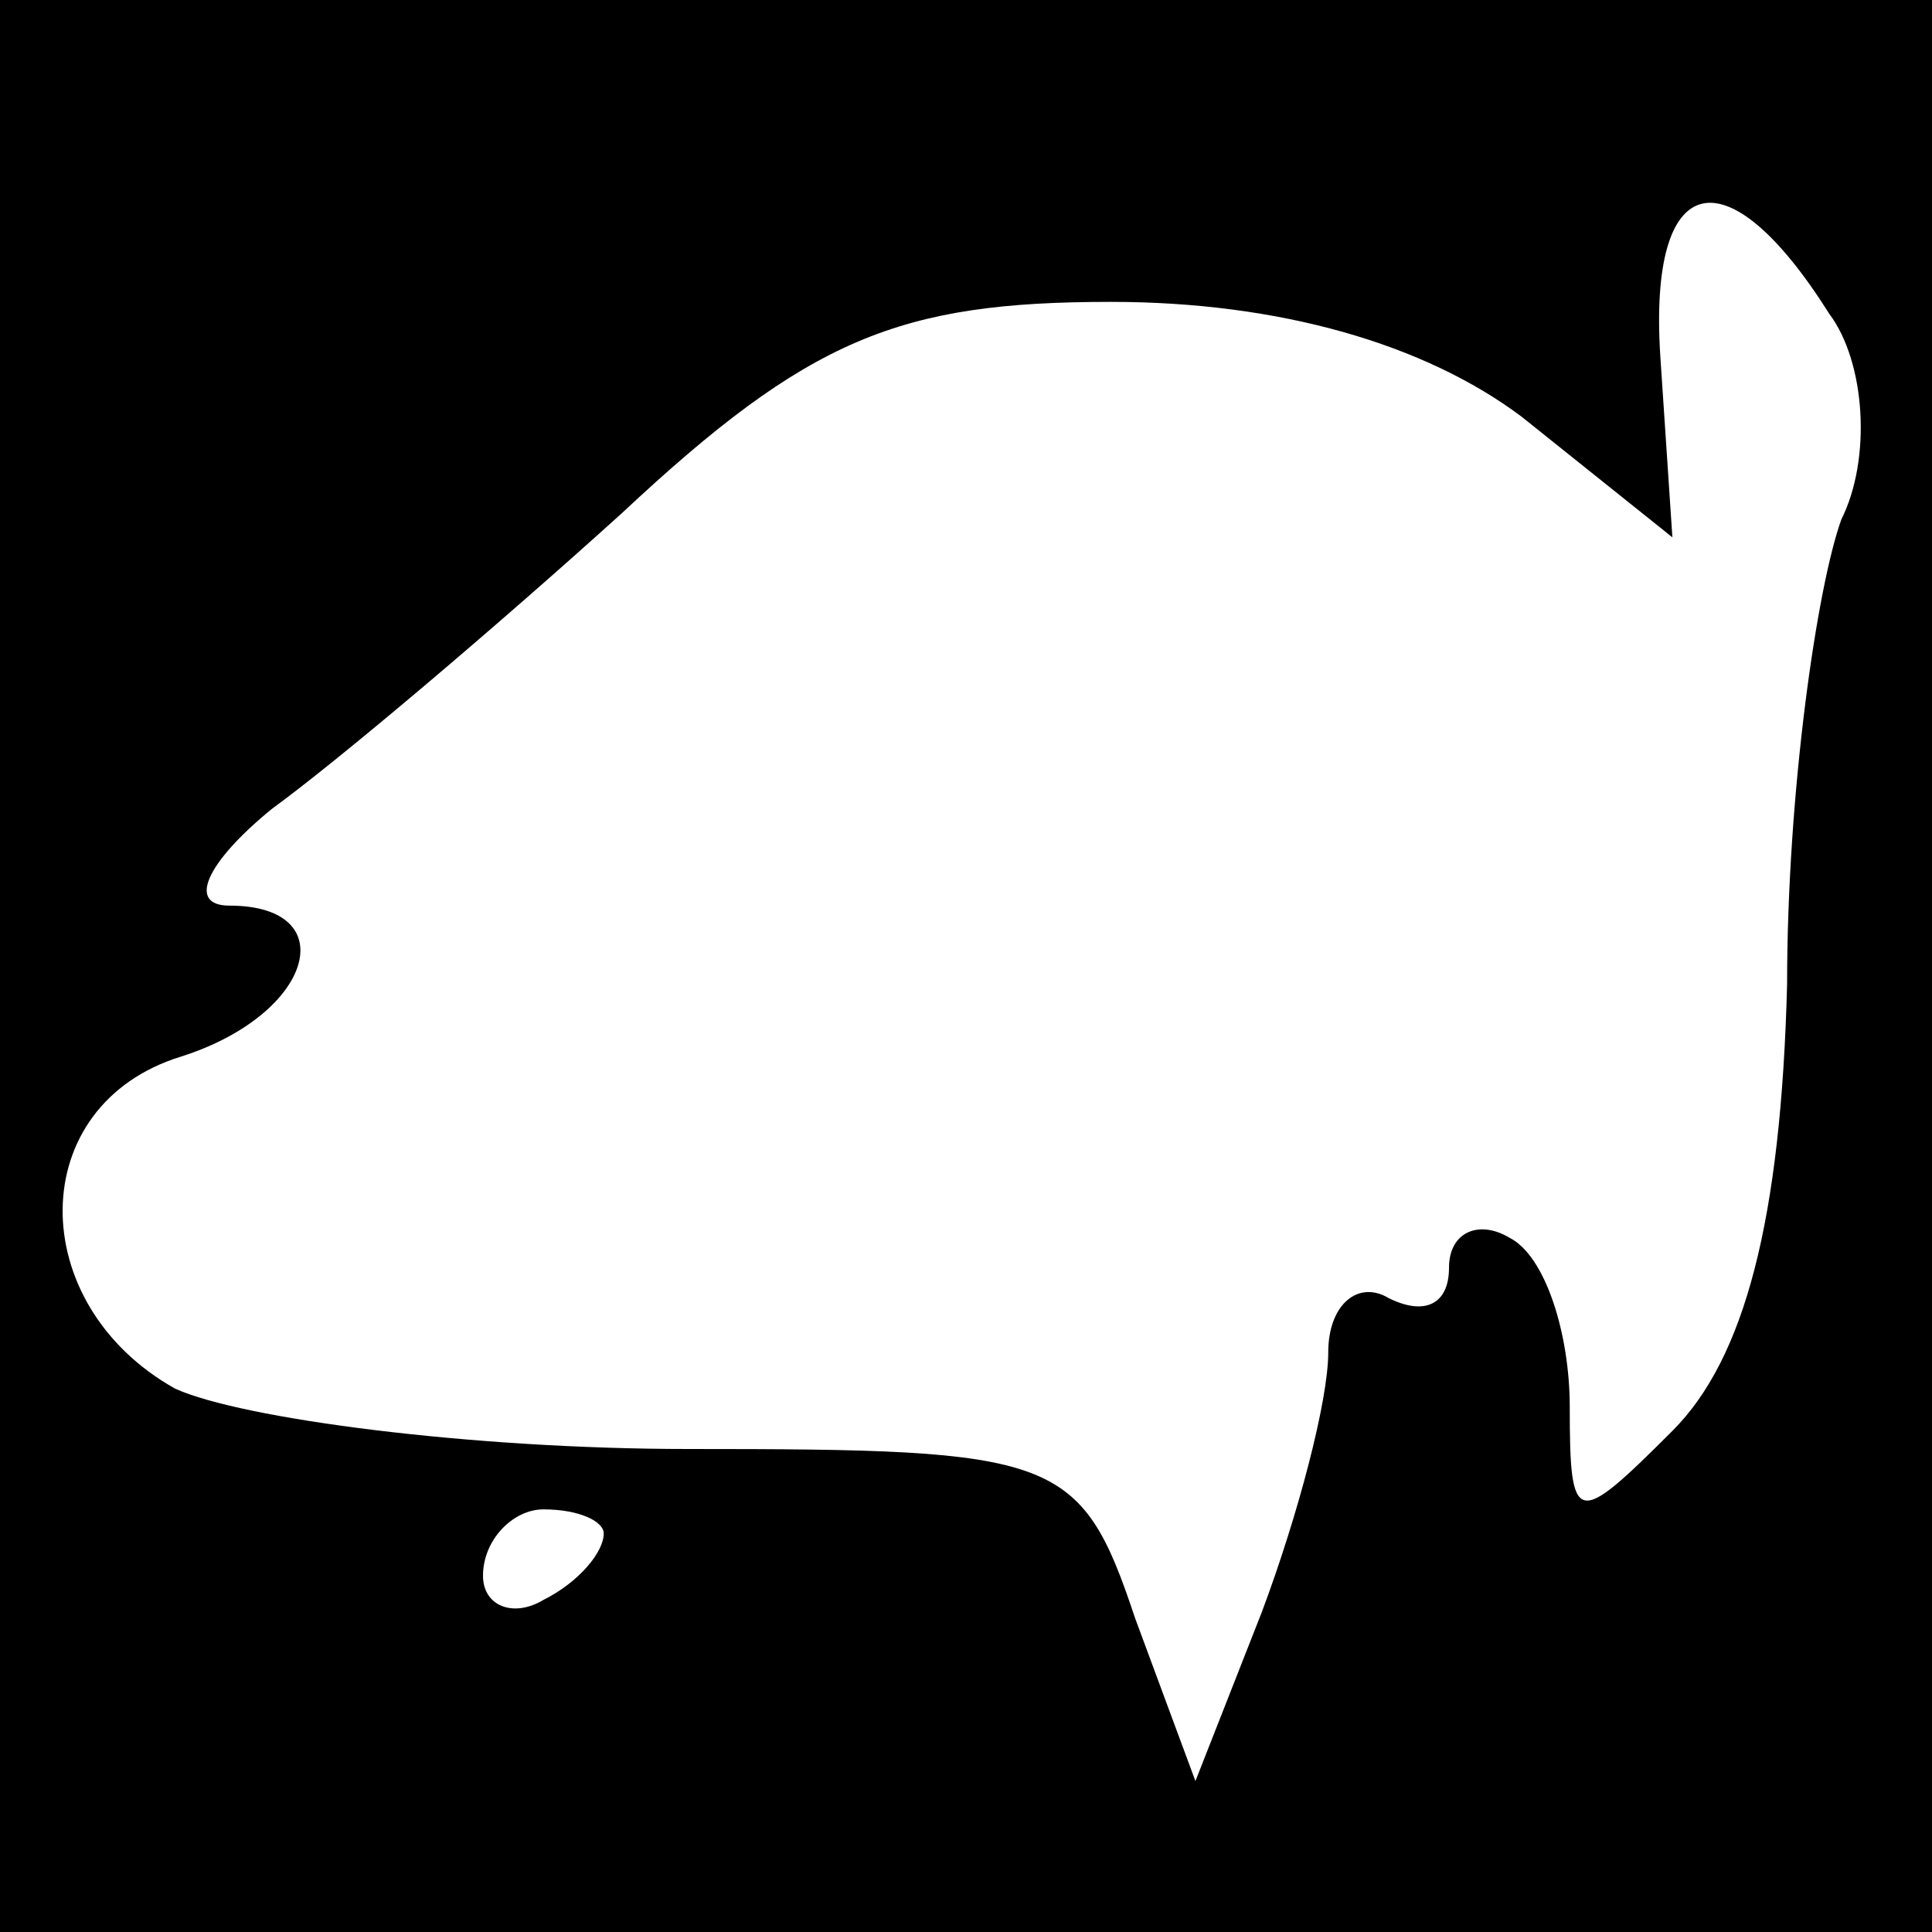 <?xml version="1.0" standalone="no"?>
<!DOCTYPE svg PUBLIC "-//W3C//DTD SVG 20010904//EN"
 "http://www.w3.org/TR/2001/REC-SVG-20010904/DTD/svg10.dtd">
<svg version="1.0" xmlns="http://www.w3.org/2000/svg"
 width="32pt" height="32pt" viewBox="0 0 32 32"
 preserveAspectRatio="xMidYMid meet">
<rect x="0" y="0" width="32" height="32" fill="#808080" stroke="none"/>
<g transform="translate(0,32) scale(0.1,-0.1)"
fill="#000000" stroke="none">
<path fill="#000000" stroke="none" d="M0 160 l0 -160 160 0 160 0 0 160 0
160 -160 0 -160 0 0 -160z"/>
<path fill="#ffffff" stroke="none" d="M303 268 c6 -8 7 -24 2 -34 -4 -11 -9
-45 -9 -77 -1 -39 -7 -62 -19 -74 -16 -16 -17 -16 -17 4 0 12 -4 25 -10 28 -5
3 -10 1 -10 -5 0 -6 -4 -8 -10 -5 -5 3 -10 -1 -10 -9 0 -8 -5 -27 -11 -43
l-11 -28 -10 27 c-9 27 -13 28 -74 28 -36 0 -74 5 -85 10 -25 14 -25 47 1 55
22 7 27 25 8 25 -7 0 -4 7 7 16 11 8 37 30 58 49 31 29 46 35 81 35 28 0 52
-7 68 -19 l25 -20 -2 30 c-2 31 11 34 28 7z"/>
<path fill="#ffffff" stroke="none" d="M100 66 c0 -3 -4 -8 -10 -11 -5 -3 -10
-1 -10 4 0 6 5 11 10 11 6 0 10 -2 10 -4z"/>
</g>
</svg>
